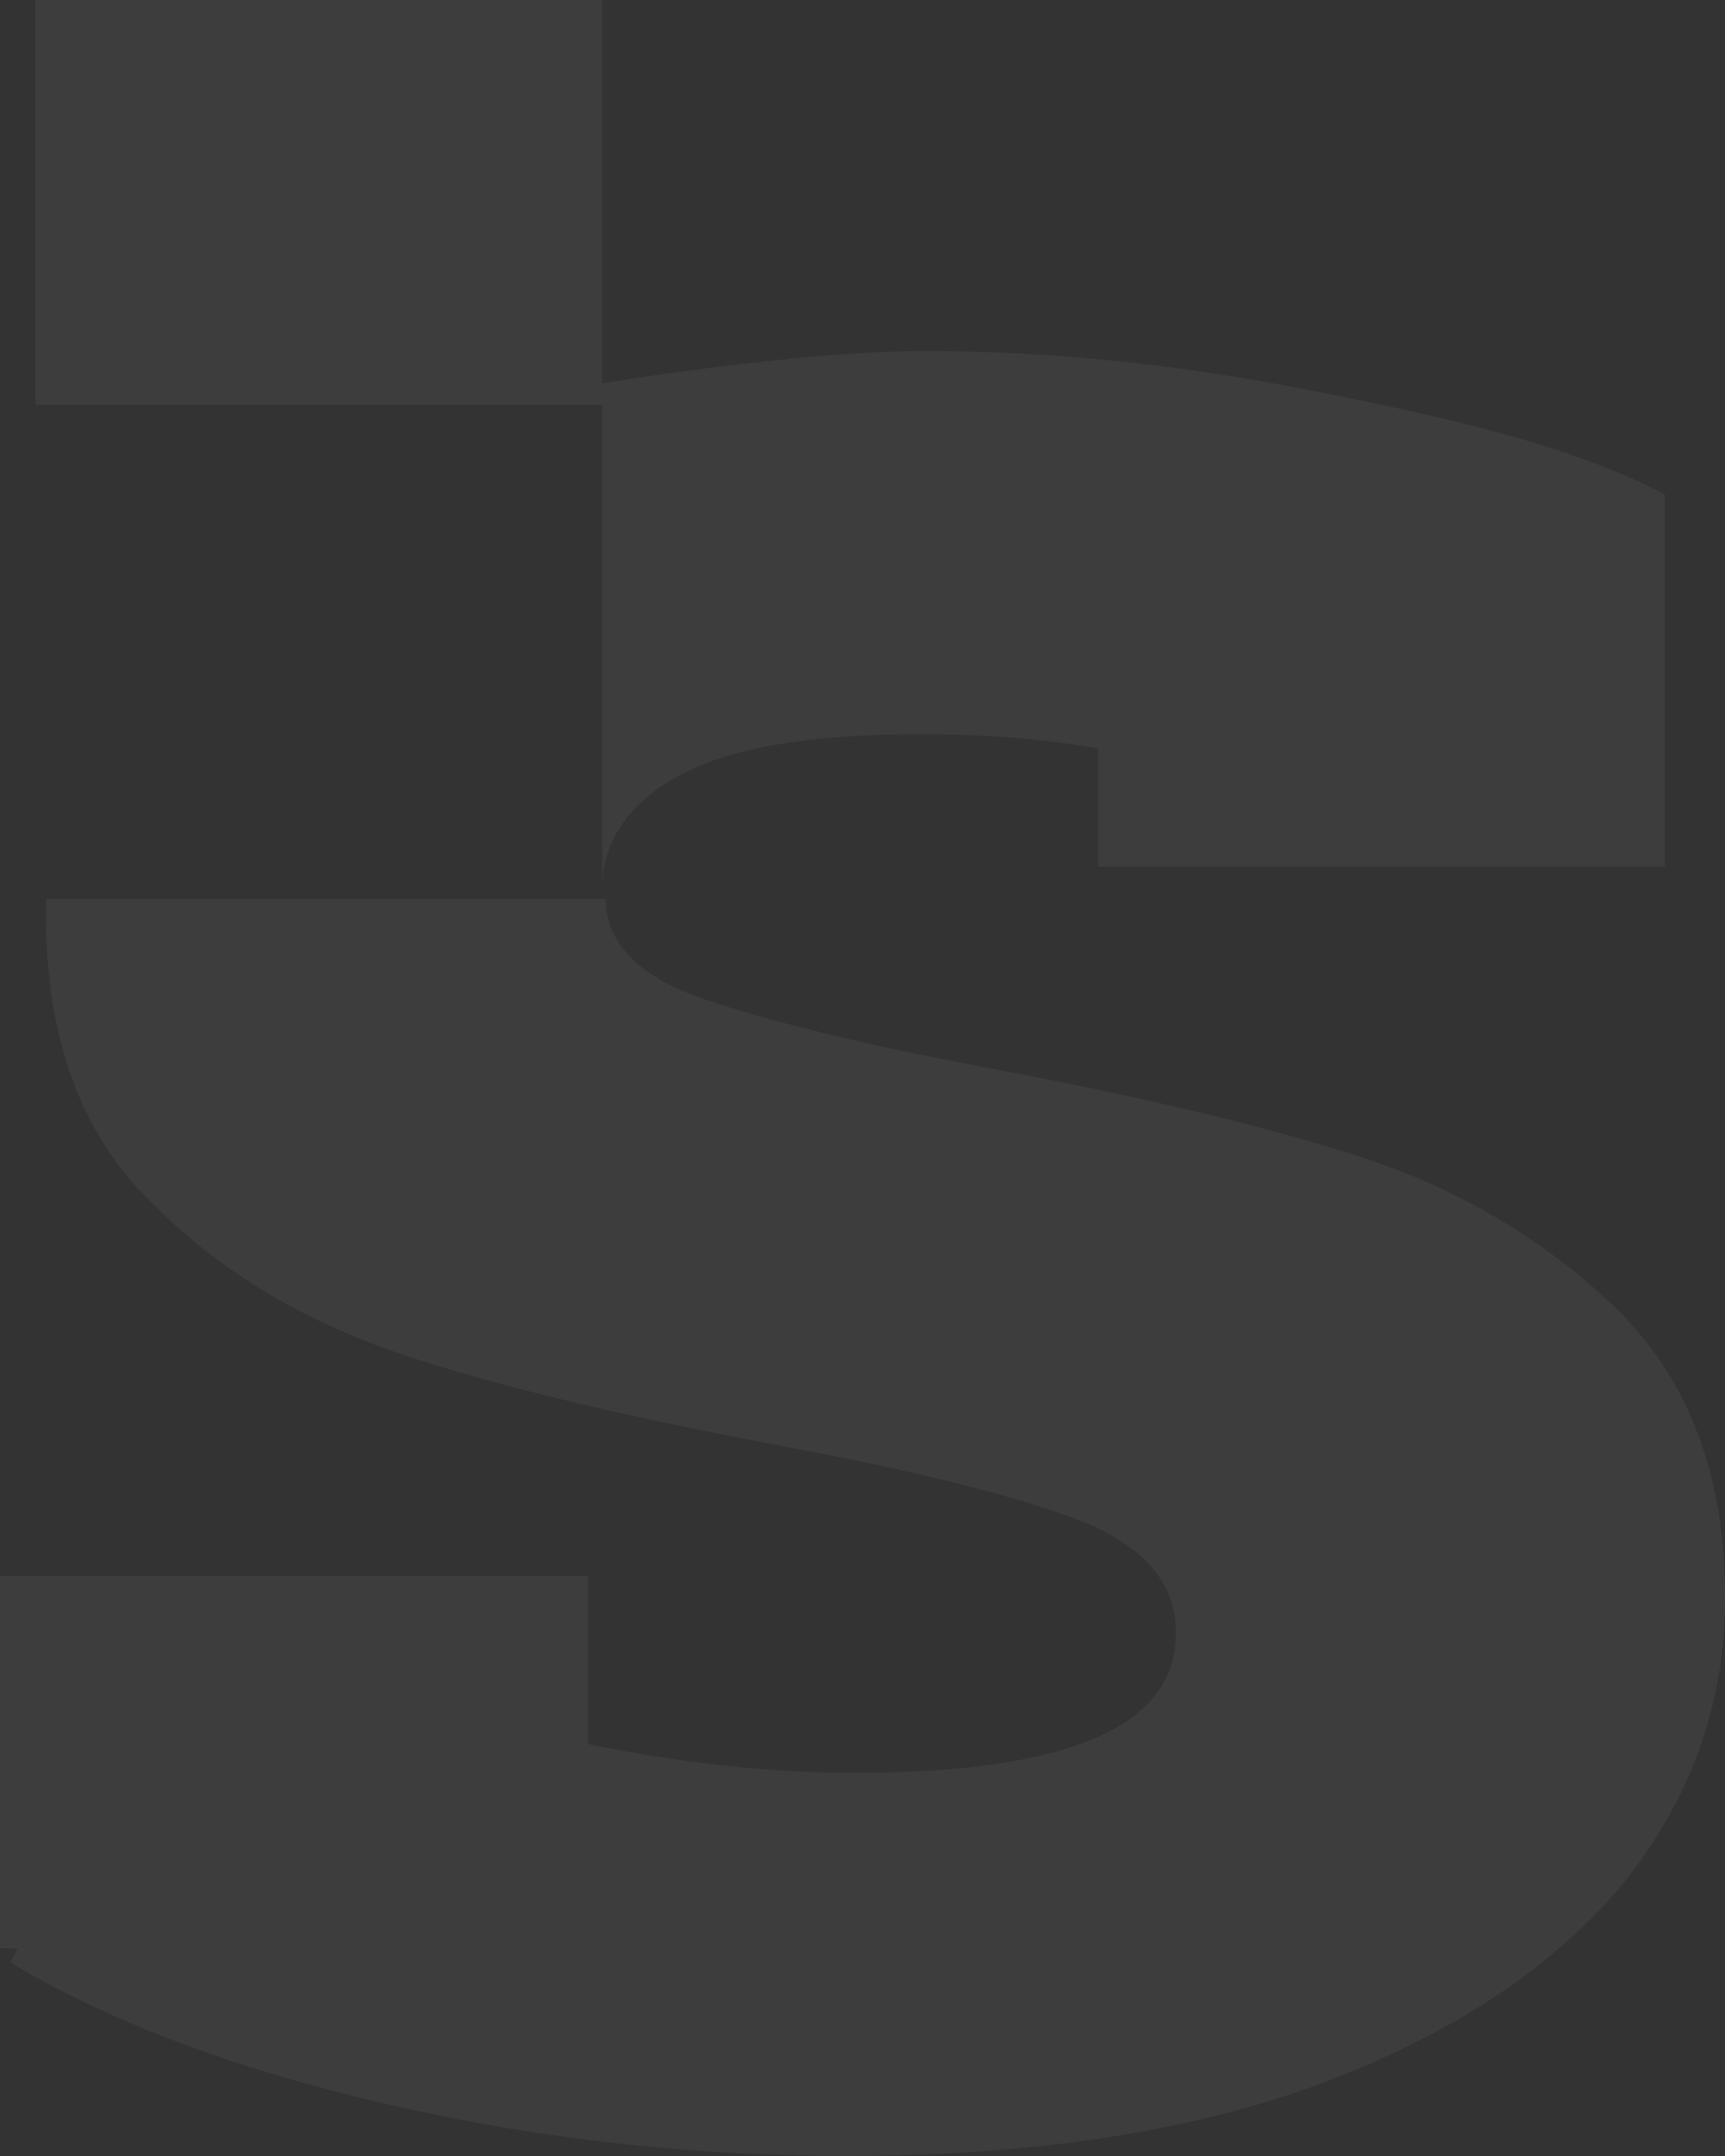 <svg width="76" height="95" viewBox="0 0 76 95" fill="none" xmlns="http://www.w3.org/2000/svg">
<rect x="0" y="0" width="76" height="95" fill="#333333" stroke="none"/>
<g opacity="0.05">
<path fill-rule="evenodd" clip-rule="evenodd" d="M26.53 0H1.561V17.832H26.53L26.53 38.821C26.686 36.927 27.778 35.349 29.807 34.244C31.992 32.982 35.581 32.351 40.575 32.351C43.072 32.351 45.725 32.508 48.378 32.982V38.189H64.764H73.347V21.778C69.133 19.568 63.359 18.306 57.741 17.201C52.123 16.097 46.505 15.465 40.731 15.465C36.205 15.465 29.495 16.412 26.53 16.886L26.53 0ZM59.926 50.972C64.296 52.392 68.041 54.602 71.318 57.758C74.439 60.914 76 65.017 76 70.382C76 74.959 74.596 79.062 71.63 82.849C68.665 86.478 64.296 89.477 58.522 91.686C52.747 93.895 45.569 95 37.298 95C30.275 95 23.409 94.211 16.698 92.633C9.988 91.055 4.682 89.003 0.468 86.478L0.78 85.847H0V69.435H25.905V76.852C29.807 77.641 33.708 78.115 37.61 78.115C47.129 78.115 51.811 76.063 51.811 71.96C51.811 69.751 50.407 68.173 47.754 67.068C44.945 65.964 40.575 64.859 34.645 63.754C27.934 62.492 22.472 61.23 18.103 59.809C13.733 58.389 9.832 56.18 6.71 53.024C3.589 50.025 2.029 45.764 2.029 40.399V39.61H26.686C26.686 41.504 28.09 42.924 30.587 43.871C33.24 44.818 37.454 45.922 43.384 47.027C50.094 48.289 55.556 49.552 59.926 50.972Z" fill="white"/>
</g>
</svg>
